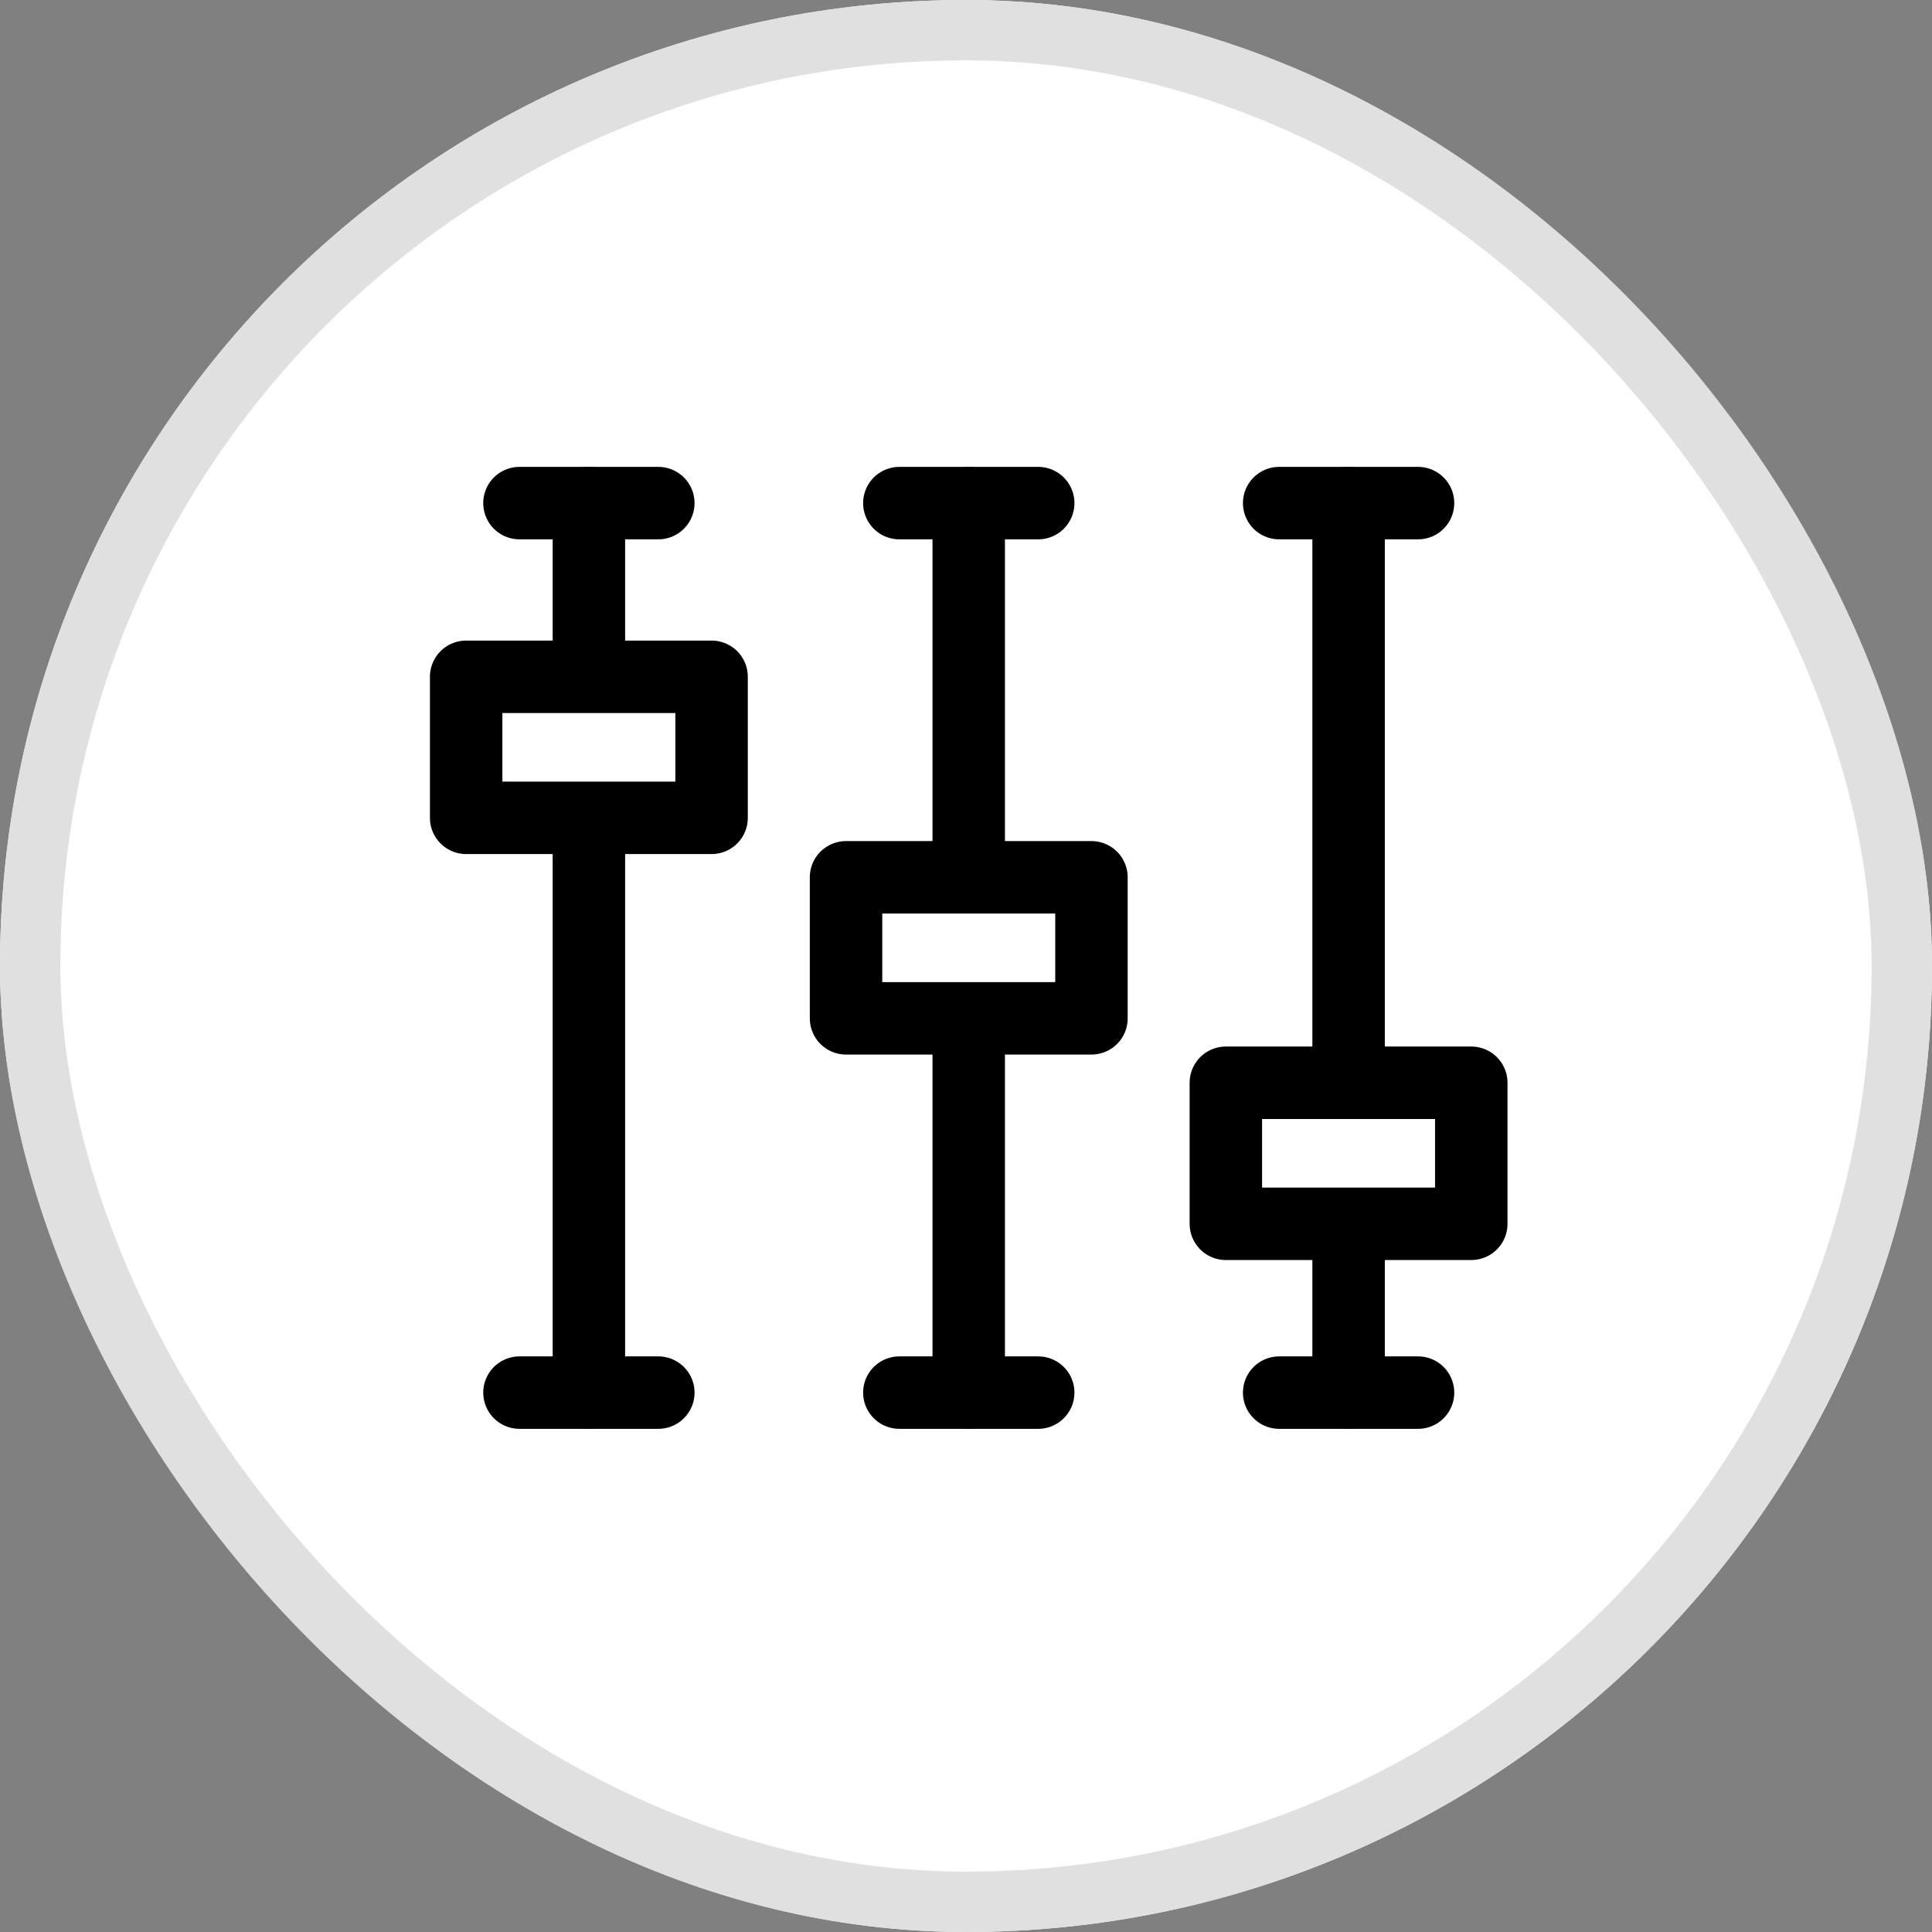
<svg xmlns="http://www.w3.org/2000/svg" id="choose_circle_w" width="32" height="32" viewBox="0 0 32 32">
    <rect x="0" y="0" width="32" height="32" fill="#808080" stroke="none"/>
    <defs>
        <style>
            .cls-3{fill:#fff;stroke:#000;stroke-linecap:round;stroke-linejoin:round;stroke-width:1.2px}
        </style>
    </defs>
    <path id="사각형_314" fill="rgba(255,255,255,0)" d="M0 0H24V24H0z" data-name="사각형 314" opacity="0.51" transform="translate(4 4)"/>
    <g id="사각형_3110" fill="#fff" stroke="#e0e0e0" data-name="사각형 3110">
        <rect width="32" height="32" stroke="none" rx="16"/>
        <rect width="31" height="31" x=".5" y=".5" fill="none" rx="15.5"/>
    </g>
    <g id="그룹_10497" data-name="그룹 10497" transform="translate(7.721 8.333)">
        <path id="선_118" d="M0 0L0 14.733" class="cls-3" data-name="선 118" transform="translate(14.616)"/>
        <path id="사각형_817" d="M0 0H4.065V2.336H0z" class="cls-3" data-name="사각형 817" transform="translate(12.583 9.601)"/>
        <path id="선_119" d="M0 0L2.3 0" class="cls-3" data-name="선 119" transform="translate(13.466)"/>
        <path id="선_120" d="M2.3 0L0 0" class="cls-3" data-name="선 120" transform="translate(13.466 14.733)"/>
        <path id="선_121" d="M0 0L0 14.733" class="cls-3" data-name="선 121" transform="translate(8.324)"/>
        <path id="사각형_818" d="M0 0H4.065V2.336H0z" class="cls-3" data-name="사각형 818" transform="translate(6.292 6.198)"/>
        <path id="선_122" d="M0 0L2.3 0" class="cls-3" data-name="선 122" transform="translate(7.175)"/>
        <path id="선_123" d="M2.3 0L0 0" class="cls-3" data-name="선 123" transform="translate(7.175 14.733)"/>
        <path id="선_124" d="M0 0L0 14.733" class="cls-3" data-name="선 124" transform="translate(2.033)"/>
        <path id="사각형_819" d="M0 0H4.065V2.336H0z" class="cls-3" data-name="사각형 819" transform="translate(0 2.877)"/>
        <path id="선_125" d="M0 0L2.3 0" class="cls-3" data-name="선 125" transform="translate(.883)"/>
        <path id="선_126" d="M2.3 0L0 0" class="cls-3" data-name="선 126" transform="translate(.883 14.733)"/>
    </g>
</svg>
